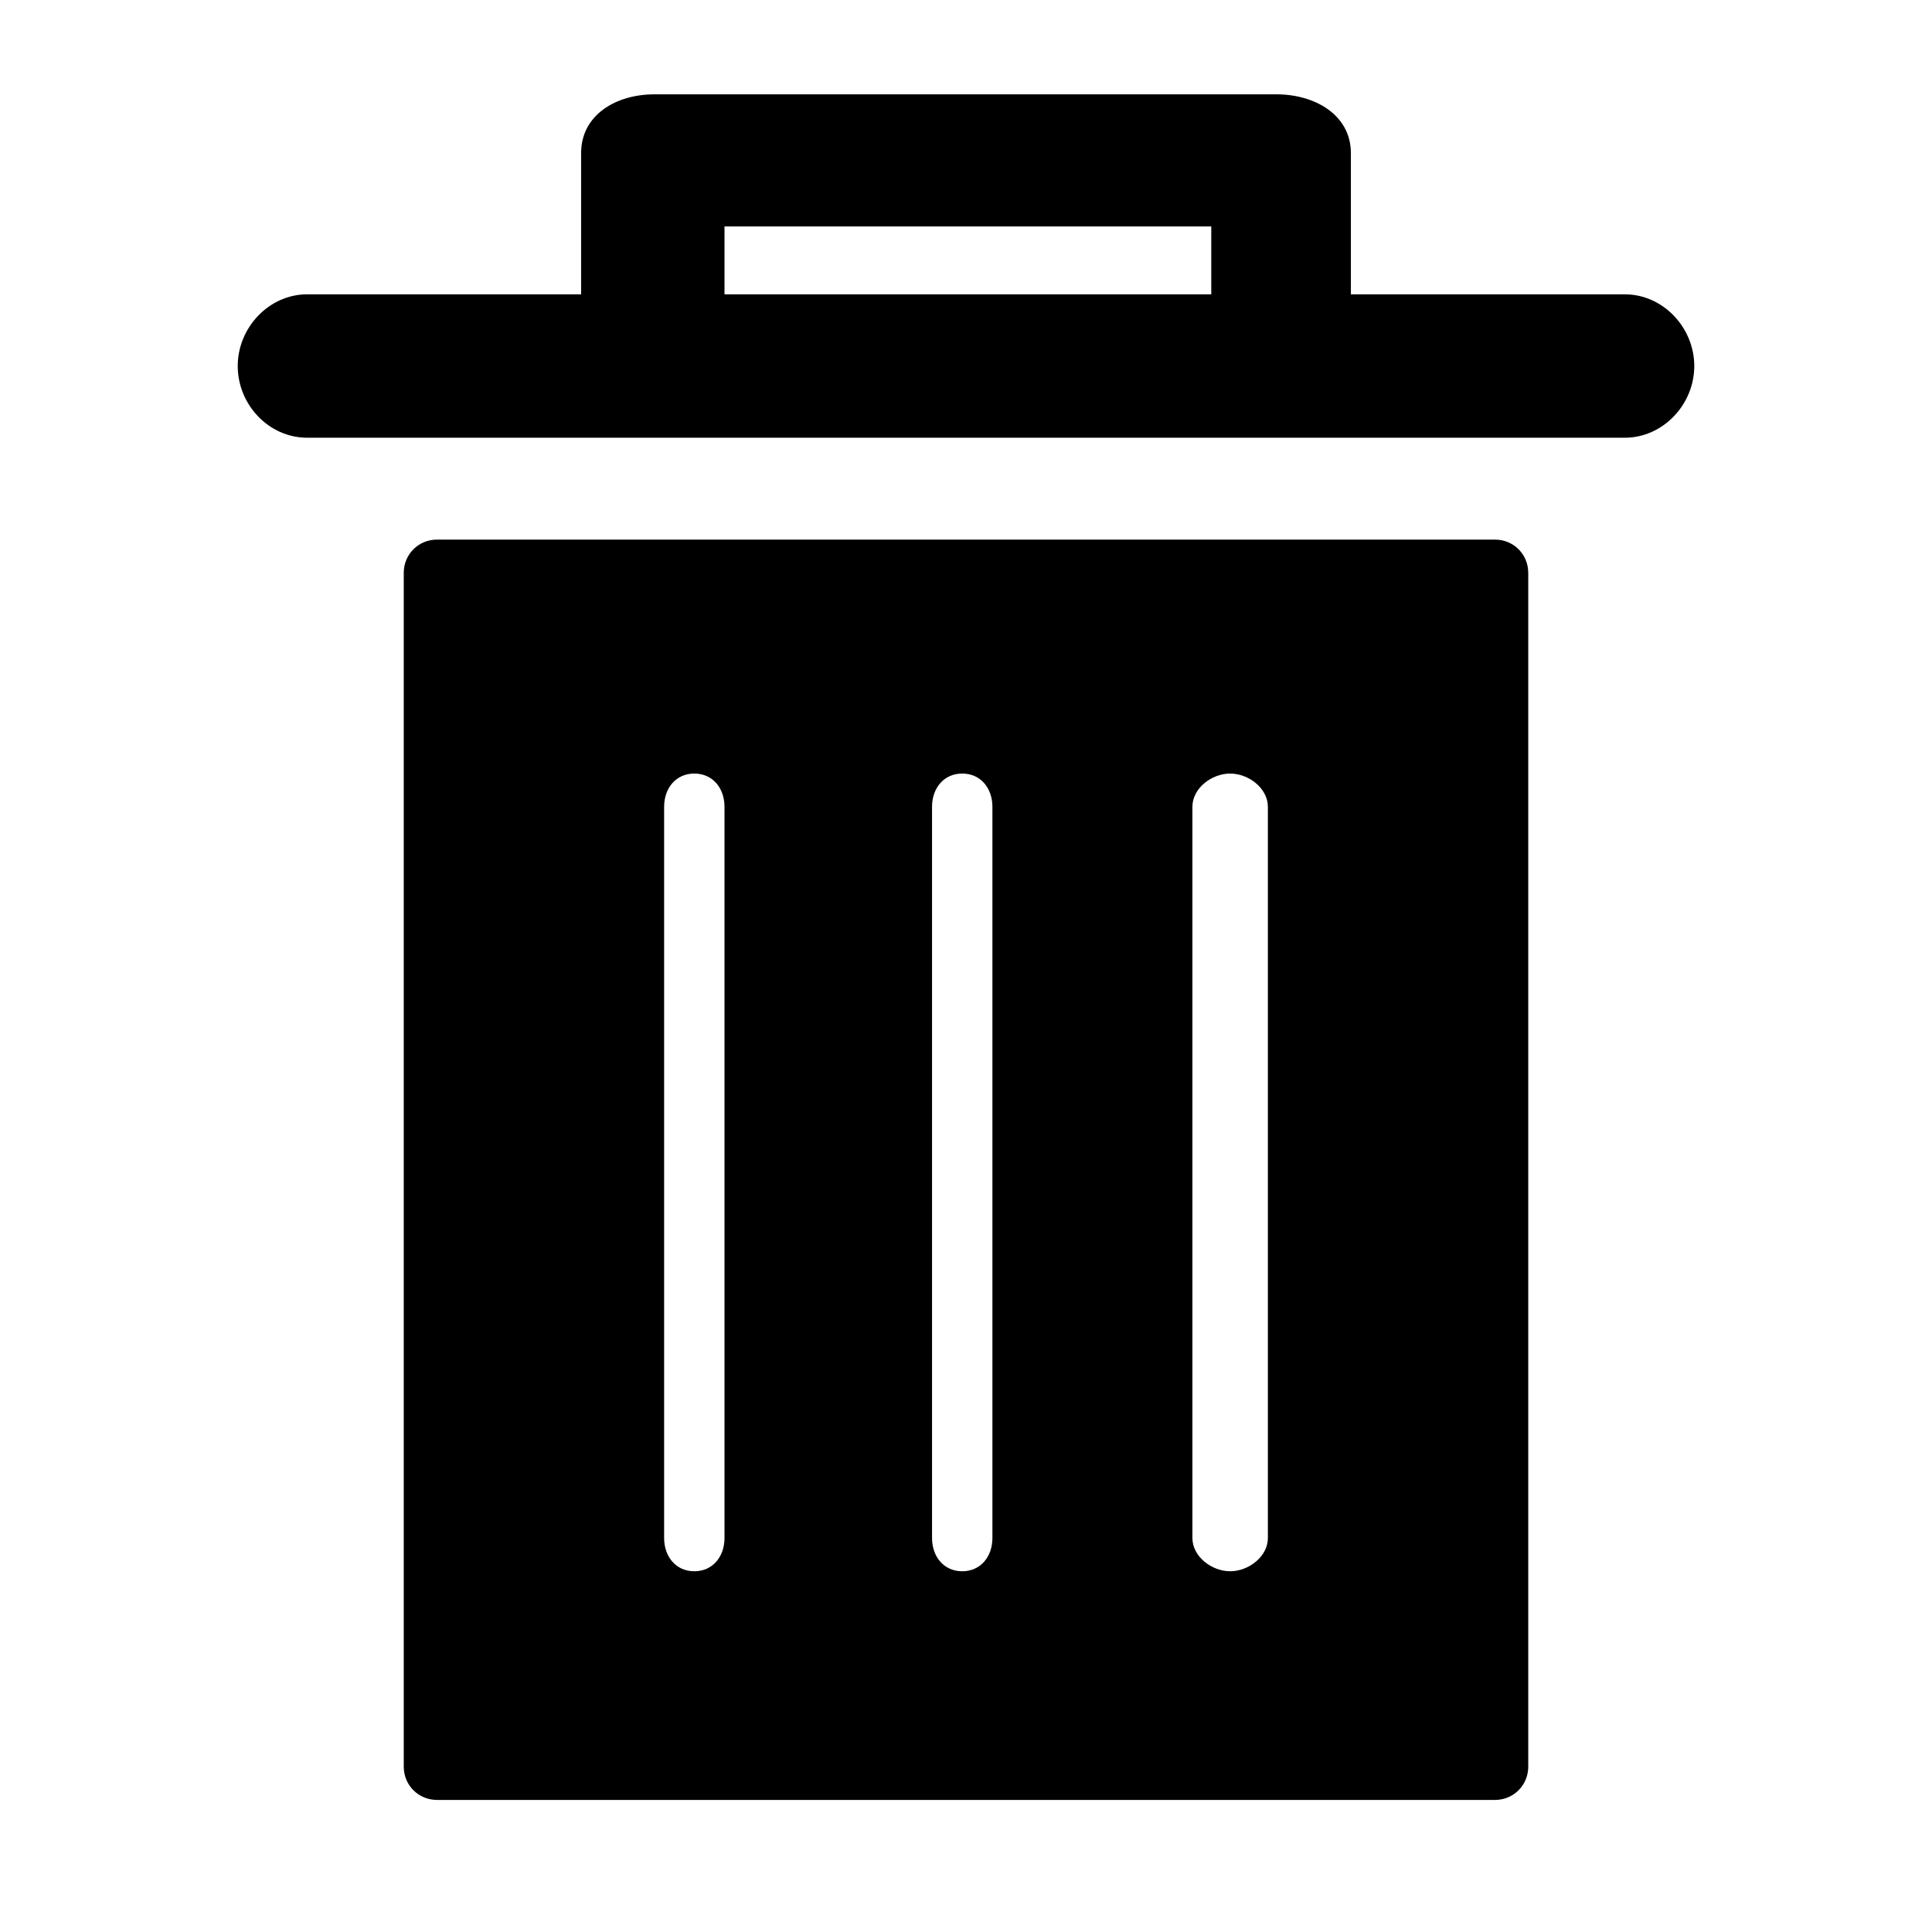 <?xml version="1.0" encoding="utf-8"?>
<!-- Generator: Adobe Illustrator 18.1.1, SVG Export Plug-In . SVG Version: 6.00 Build 0)  -->
<!DOCTYPE svg PUBLIC "-//W3C//DTD SVG 1.1//EN" "http://www.w3.org/Graphics/SVG/1.1/DTD/svg11.dtd">
<svg version="1.1" xmlns="http://www.w3.org/2000/svg" xmlns:xlink="http://www.w3.org/1999/xlink" x="0px" y="0px"
	 viewBox="0 0 512 512" enable-background="new 0 0 512 512" xml:space="preserve">
<g id="Layer_1">
	<g>
		<g>
			<path d="M430.6,78H358V40.6c0-10.2-9.6-15.6-19.7-15.6H173.4c-10.1,0-19.4,5.4-19.4,15.6V78H81.4C71.3,78,63,86.8,63,97
				s8.2,19,18.4,19h349.2c10.1,0,18.4-8.8,18.4-19S440.7,78,430.6,78z M321,78H192V60h129V78z"/>
		</g>
		<path d="M405,151.8c0-4.9-3.9-8.8-8.8-8.8H115.8c-4.9,0-8.8,3.9-8.8,8.8v316.4c0,4.9,3.9,8.8,8.8,8.8h280.4c4.9,0,8.8-3.9,8.8-8.8
			V151.8z M192,407.6c0,4.9-3.1,8.8-8,8.8s-8-3.9-8-8.8V213.8c0-4.9,3.1-8.8,8-8.8s8,3.9,8,8.8V407.6z M263,407.6
			c0,4.9-3.1,8.8-8,8.8c-4.9,0-8-3.9-8-8.8V213.8c0-4.9,3.1-8.8,8-8.8c4.9,0,8,3.9,8,8.8V407.6z M336,407.6c0,4.9-5.1,8.8-10,8.8
			s-10-3.9-10-8.8V213.8c0-4.9,5.1-8.8,10-8.8s10,3.9,10,8.8V407.6z"/>
	</g>
</g>
<g id="Layer_2">
</g>
</svg>
